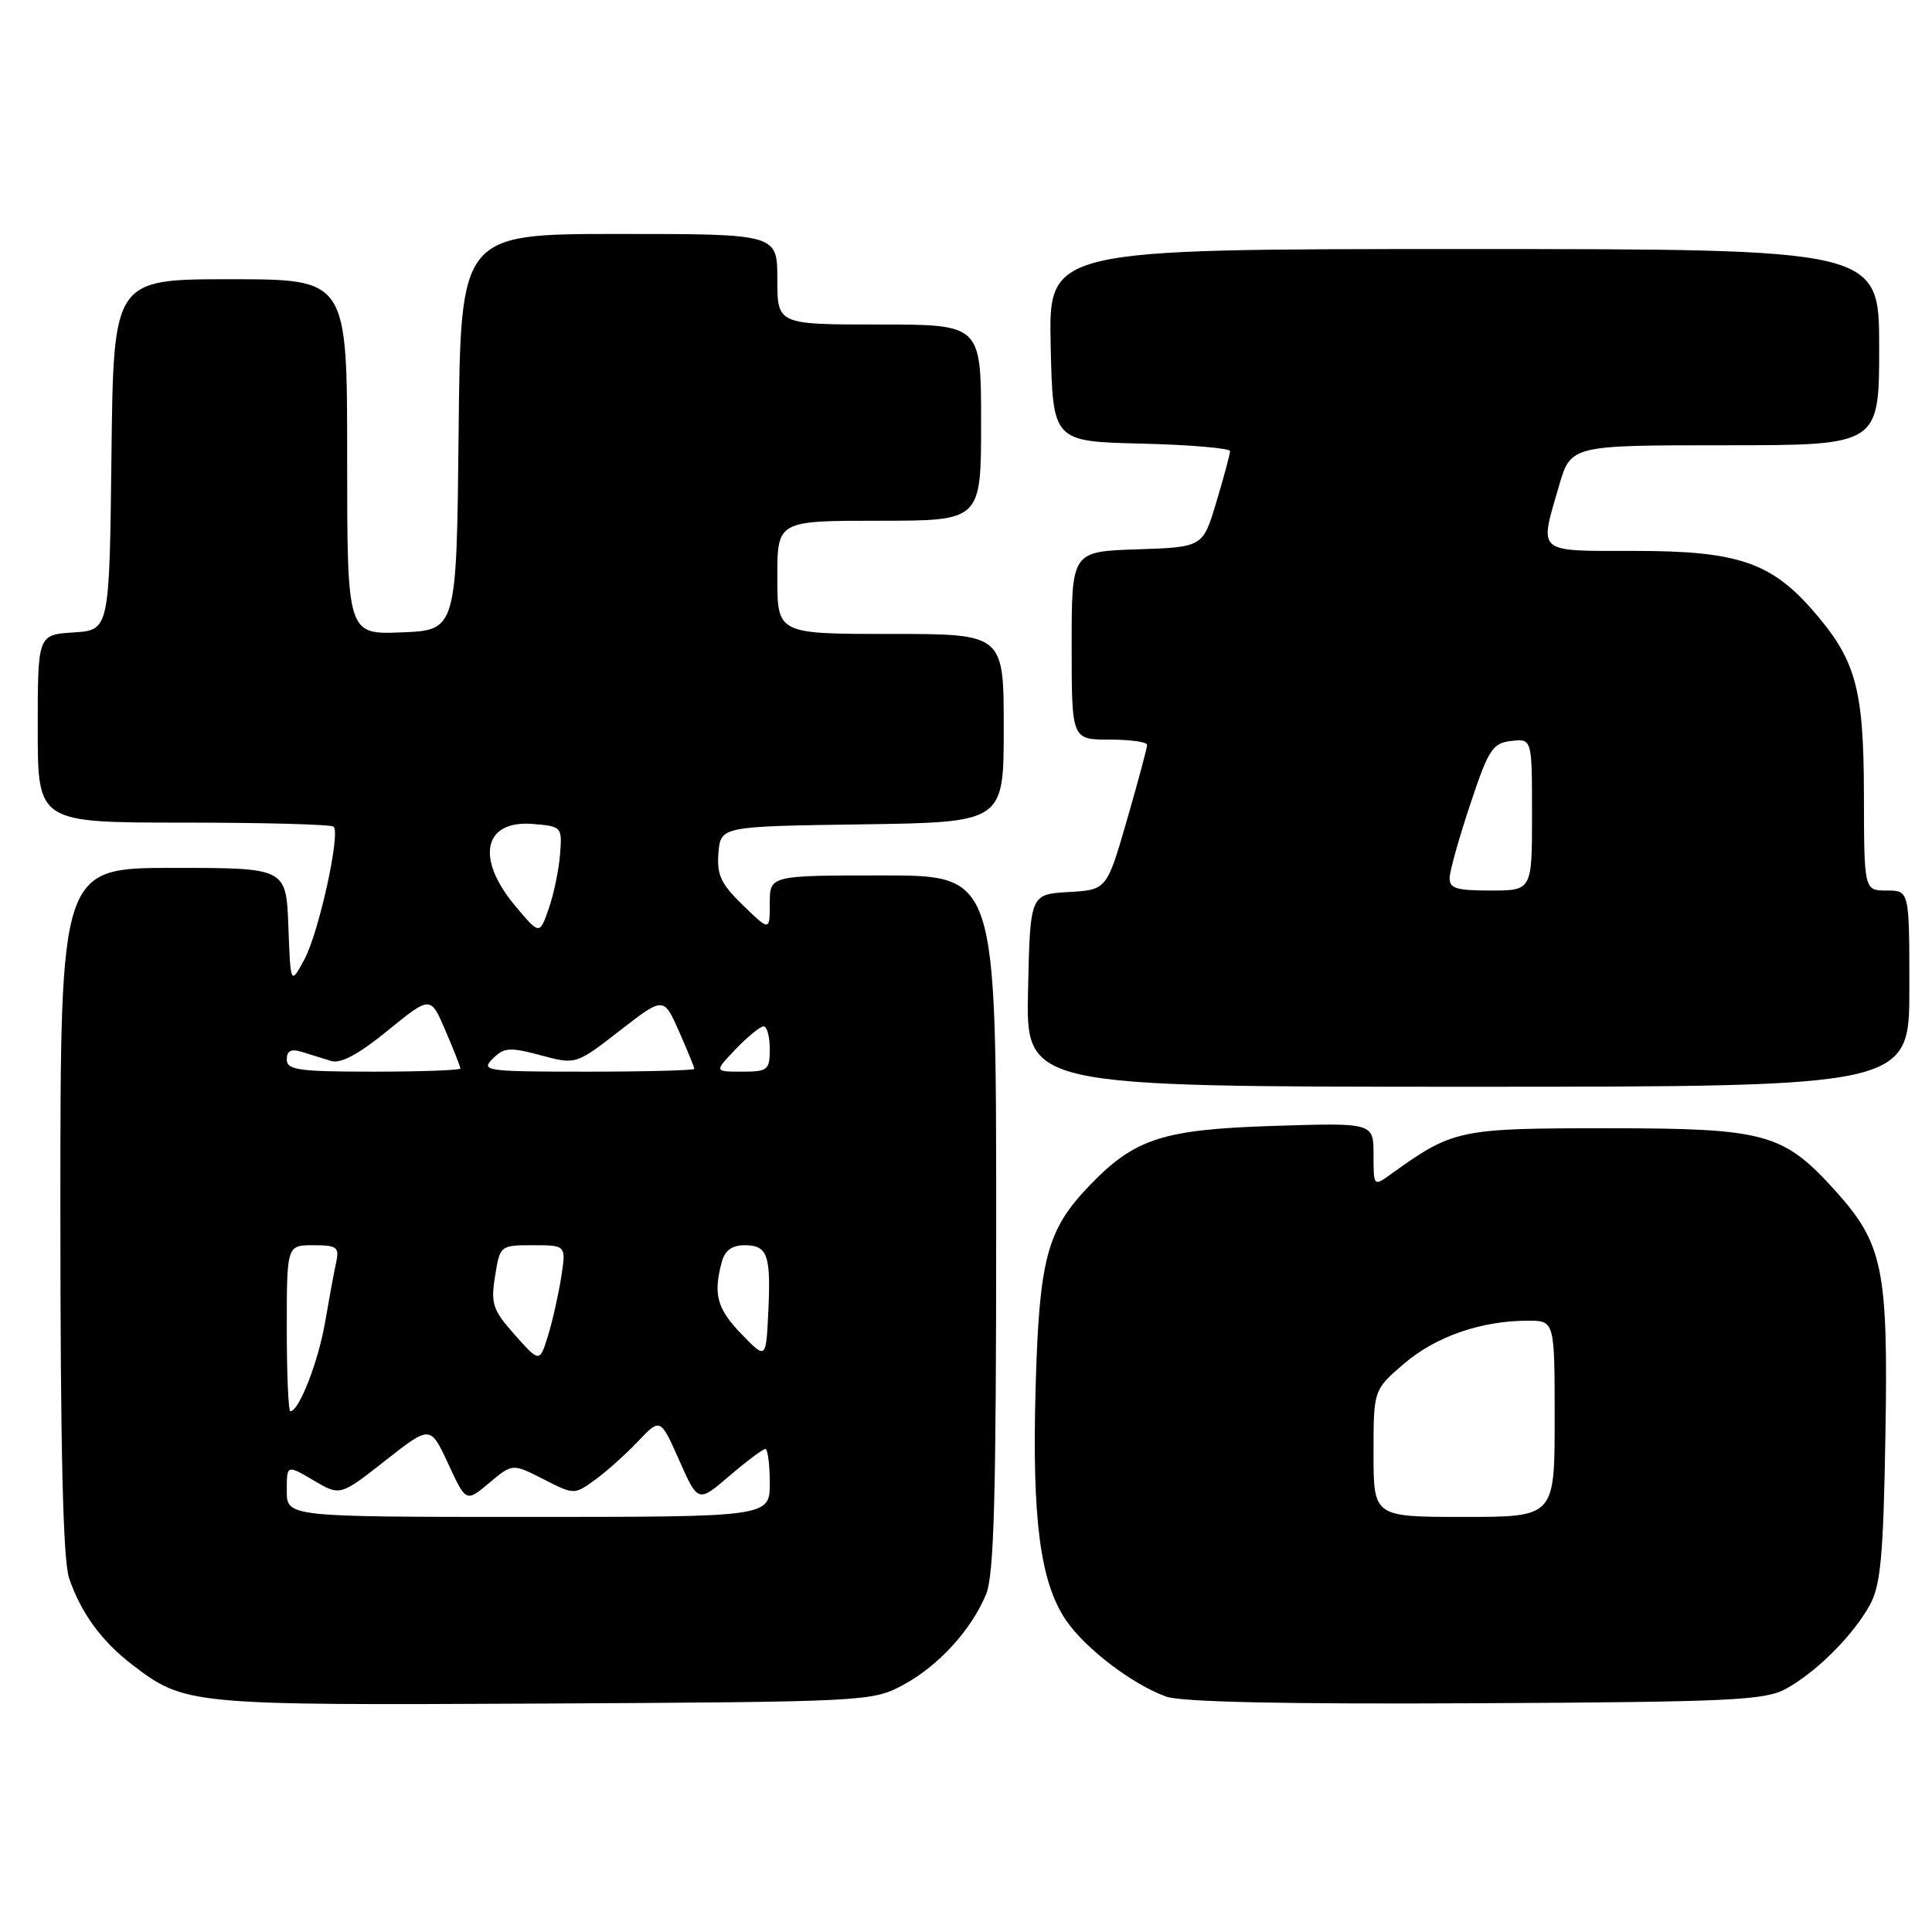 <?xml version="1.0" encoding="UTF-8" standalone="no"?>
<!DOCTYPE svg PUBLIC "-//W3C//DTD SVG 1.1//EN" "http://www.w3.org/Graphics/SVG/1.1/DTD/svg11.dtd" >
<svg xmlns="http://www.w3.org/2000/svg" xmlns:xlink="http://www.w3.org/1999/xlink" version="1.1" viewBox="0 0 256 256">
 <g >
 <path fill="currentColor"
d=" M 119.62 223.29 C 124.29 220.80 128.66 216.04 130.65 211.28 C 131.72 208.74 132.00 198.39 132.00 162.03 C 132.00 116.00 132.00 116.00 117.00 116.00 C 102.00 116.00 102.00 116.00 102.00 119.70 C 102.00 123.39 102.00 123.39 98.45 119.96 C 95.52 117.11 94.96 115.92 95.20 113.01 C 95.50 109.50 95.50 109.50 114.25 109.23 C 133.00 108.96 133.00 108.96 133.00 96.48 C 133.00 84.00 133.00 84.00 118.00 84.00 C 103.00 84.00 103.00 84.00 103.00 76.50 C 103.00 69.00 103.00 69.00 116.50 69.00 C 130.00 69.00 130.00 69.00 130.00 56.00 C 130.00 43.00 130.00 43.00 116.50 43.00 C 103.00 43.00 103.00 43.00 103.00 37.00 C 103.00 31.00 103.00 31.00 82.02 31.00 C 61.03 31.00 61.03 31.00 60.77 57.25 C 60.50 83.50 60.50 83.50 53.25 83.79 C 46.00 84.09 46.00 84.09 46.00 60.54 C 46.00 37.00 46.00 37.00 30.52 37.00 C 15.04 37.00 15.04 37.00 14.77 60.25 C 14.50 83.50 14.50 83.50 9.75 83.80 C 5.00 84.11 5.00 84.11 5.00 96.55 C 5.00 109.00 5.00 109.00 24.33 109.00 C 34.97 109.00 43.91 109.24 44.21 109.54 C 45.14 110.47 42.22 123.68 40.31 127.18 C 38.50 130.50 38.50 130.50 38.21 122.75 C 37.92 115.00 37.92 115.00 22.96 115.00 C 8.00 115.00 8.00 115.00 8.00 160.35 C 8.00 191.96 8.35 206.73 9.15 209.10 C 10.72 213.73 13.48 217.50 17.57 220.62 C 24.52 225.92 25.07 225.97 72.00 225.73 C 114.72 225.50 115.57 225.46 119.62 223.29 Z  M 236.64 223.78 C 240.67 221.58 245.58 216.67 247.78 212.64 C 249.20 210.05 249.56 206.13 249.83 190.10 C 250.20 168.13 249.51 164.79 243.18 157.77 C 236.28 150.14 233.96 149.50 213.00 149.50 C 193.25 149.50 192.55 149.65 184.25 155.62 C 182.02 157.23 182.00 157.21 182.00 153.01 C 182.00 148.77 182.00 148.77 168.75 149.19 C 154.01 149.66 150.34 150.86 144.30 157.16 C 138.71 163.00 137.70 166.81 137.22 184.00 C 136.74 201.32 137.83 209.66 141.25 214.69 C 143.79 218.42 150.01 223.17 154.50 224.80 C 156.50 225.53 170.11 225.82 195.50 225.69 C 229.33 225.52 233.85 225.31 236.64 223.78 Z  M 253.00 131.00 C 253.00 118.00 253.00 118.00 250.00 118.00 C 247.00 118.00 247.00 118.00 246.98 105.25 C 246.95 91.09 245.91 87.39 240.09 80.75 C 234.59 74.49 230.09 73.00 216.68 73.00 C 203.43 73.00 203.94 73.44 206.57 64.40 C 208.14 59.00 208.14 59.00 228.57 59.00 C 249.00 59.00 249.00 59.00 249.00 46.00 C 249.00 33.00 249.00 33.00 193.97 33.00 C 138.94 33.00 138.94 33.00 139.22 45.75 C 139.50 58.50 139.50 58.50 151.25 58.78 C 157.71 58.94 162.99 59.39 162.99 59.78 C 162.98 60.18 162.17 63.20 161.18 66.50 C 159.39 72.50 159.39 72.50 150.69 72.79 C 142.00 73.08 142.00 73.08 142.00 85.54 C 142.00 98.00 142.00 98.00 147.00 98.00 C 149.75 98.00 152.00 98.31 152.00 98.70 C 152.00 99.08 150.80 103.56 149.33 108.65 C 146.65 117.91 146.65 117.91 141.58 118.20 C 136.50 118.50 136.50 118.50 136.22 131.25 C 135.94 144.00 135.94 144.00 194.47 144.00 C 253.00 144.00 253.00 144.00 253.00 131.00 Z  M 38.00 197.53 C 38.00 194.07 38.00 194.07 41.54 196.15 C 45.07 198.24 45.07 198.24 51.05 193.54 C 57.02 188.85 57.02 188.85 59.39 193.96 C 61.76 199.07 61.76 199.07 64.83 196.49 C 67.90 193.91 67.90 193.91 71.99 195.99 C 76.05 198.07 76.09 198.07 78.79 196.13 C 80.28 195.06 82.85 192.76 84.50 191.03 C 87.50 187.87 87.50 187.87 90.00 193.50 C 92.50 199.12 92.50 199.12 96.66 195.56 C 98.95 193.60 101.08 192.00 101.41 192.00 C 101.73 192.00 102.00 194.03 102.00 196.50 C 102.00 201.00 102.00 201.00 70.00 201.00 C 38.00 201.00 38.00 201.00 38.00 197.53 Z  M 38.00 176.00 C 38.00 165.00 38.00 165.00 41.52 165.00 C 44.65 165.00 44.98 165.25 44.55 167.25 C 44.27 168.49 43.61 172.08 43.07 175.23 C 42.16 180.48 39.62 187.00 38.47 187.00 C 38.21 187.00 38.00 182.05 38.00 176.00 Z  M 68.22 176.88 C 65.29 173.58 65.01 172.77 65.60 169.10 C 66.25 165.02 66.28 165.00 70.64 165.00 C 75.02 165.00 75.02 165.00 74.36 169.25 C 73.99 171.59 73.20 175.09 72.60 177.03 C 71.50 180.56 71.50 180.56 68.22 176.88 Z  M 98.25 176.77 C 95.01 173.42 94.49 171.52 95.63 167.25 C 96.04 165.70 96.99 165.00 98.65 165.00 C 101.72 165.00 102.17 166.28 101.80 173.92 C 101.50 180.13 101.50 180.13 98.25 176.77 Z  M 38.00 140.38 C 38.00 139.23 38.57 138.94 40.00 139.38 C 41.10 139.72 42.84 140.26 43.86 140.58 C 45.14 140.98 47.51 139.71 51.38 136.55 C 57.05 131.94 57.05 131.94 59.02 136.55 C 60.11 139.09 61.00 141.35 61.00 141.58 C 61.00 141.81 55.83 142.00 49.50 142.00 C 39.58 142.00 38.00 141.78 38.00 140.38 Z  M 65.28 140.29 C 66.79 138.78 67.54 138.73 71.65 139.83 C 76.31 141.08 76.31 141.08 82.12 136.57 C 87.93 132.06 87.93 132.06 89.97 136.65 C 91.08 139.18 92.00 141.42 92.00 141.63 C 92.00 141.83 85.60 142.00 77.79 142.00 C 64.38 142.00 63.67 141.90 65.28 140.29 Z  M 97.50 139.00 C 99.08 137.35 100.74 136.00 101.19 136.00 C 101.63 136.00 102.00 137.35 102.00 139.00 C 102.00 141.79 101.74 142.00 98.31 142.00 C 94.63 142.00 94.63 142.00 97.50 139.00 Z  M 68.25 120.01 C 62.98 113.72 64.08 108.65 70.60 109.18 C 74.44 109.49 74.50 109.56 74.21 113.21 C 74.05 115.25 73.38 118.49 72.71 120.40 C 71.50 123.89 71.50 123.89 68.25 120.01 Z  M 182.00 192.58 C 182.00 184.16 182.00 184.16 186.06 180.68 C 190.26 177.09 196.28 175.00 202.44 175.00 C 206.00 175.00 206.00 175.00 206.00 188.00 C 206.00 201.00 206.00 201.00 194.00 201.00 C 182.00 201.00 182.00 201.00 182.00 192.58 Z  M 192.09 116.25 C 192.13 115.29 193.37 110.90 194.84 106.50 C 197.24 99.29 197.77 98.47 200.25 98.18 C 203.00 97.87 203.00 97.87 203.00 107.93 C 203.00 118.00 203.00 118.00 197.50 118.00 C 192.90 118.00 192.01 117.71 192.09 116.25 Z "/>
</g>
</svg>